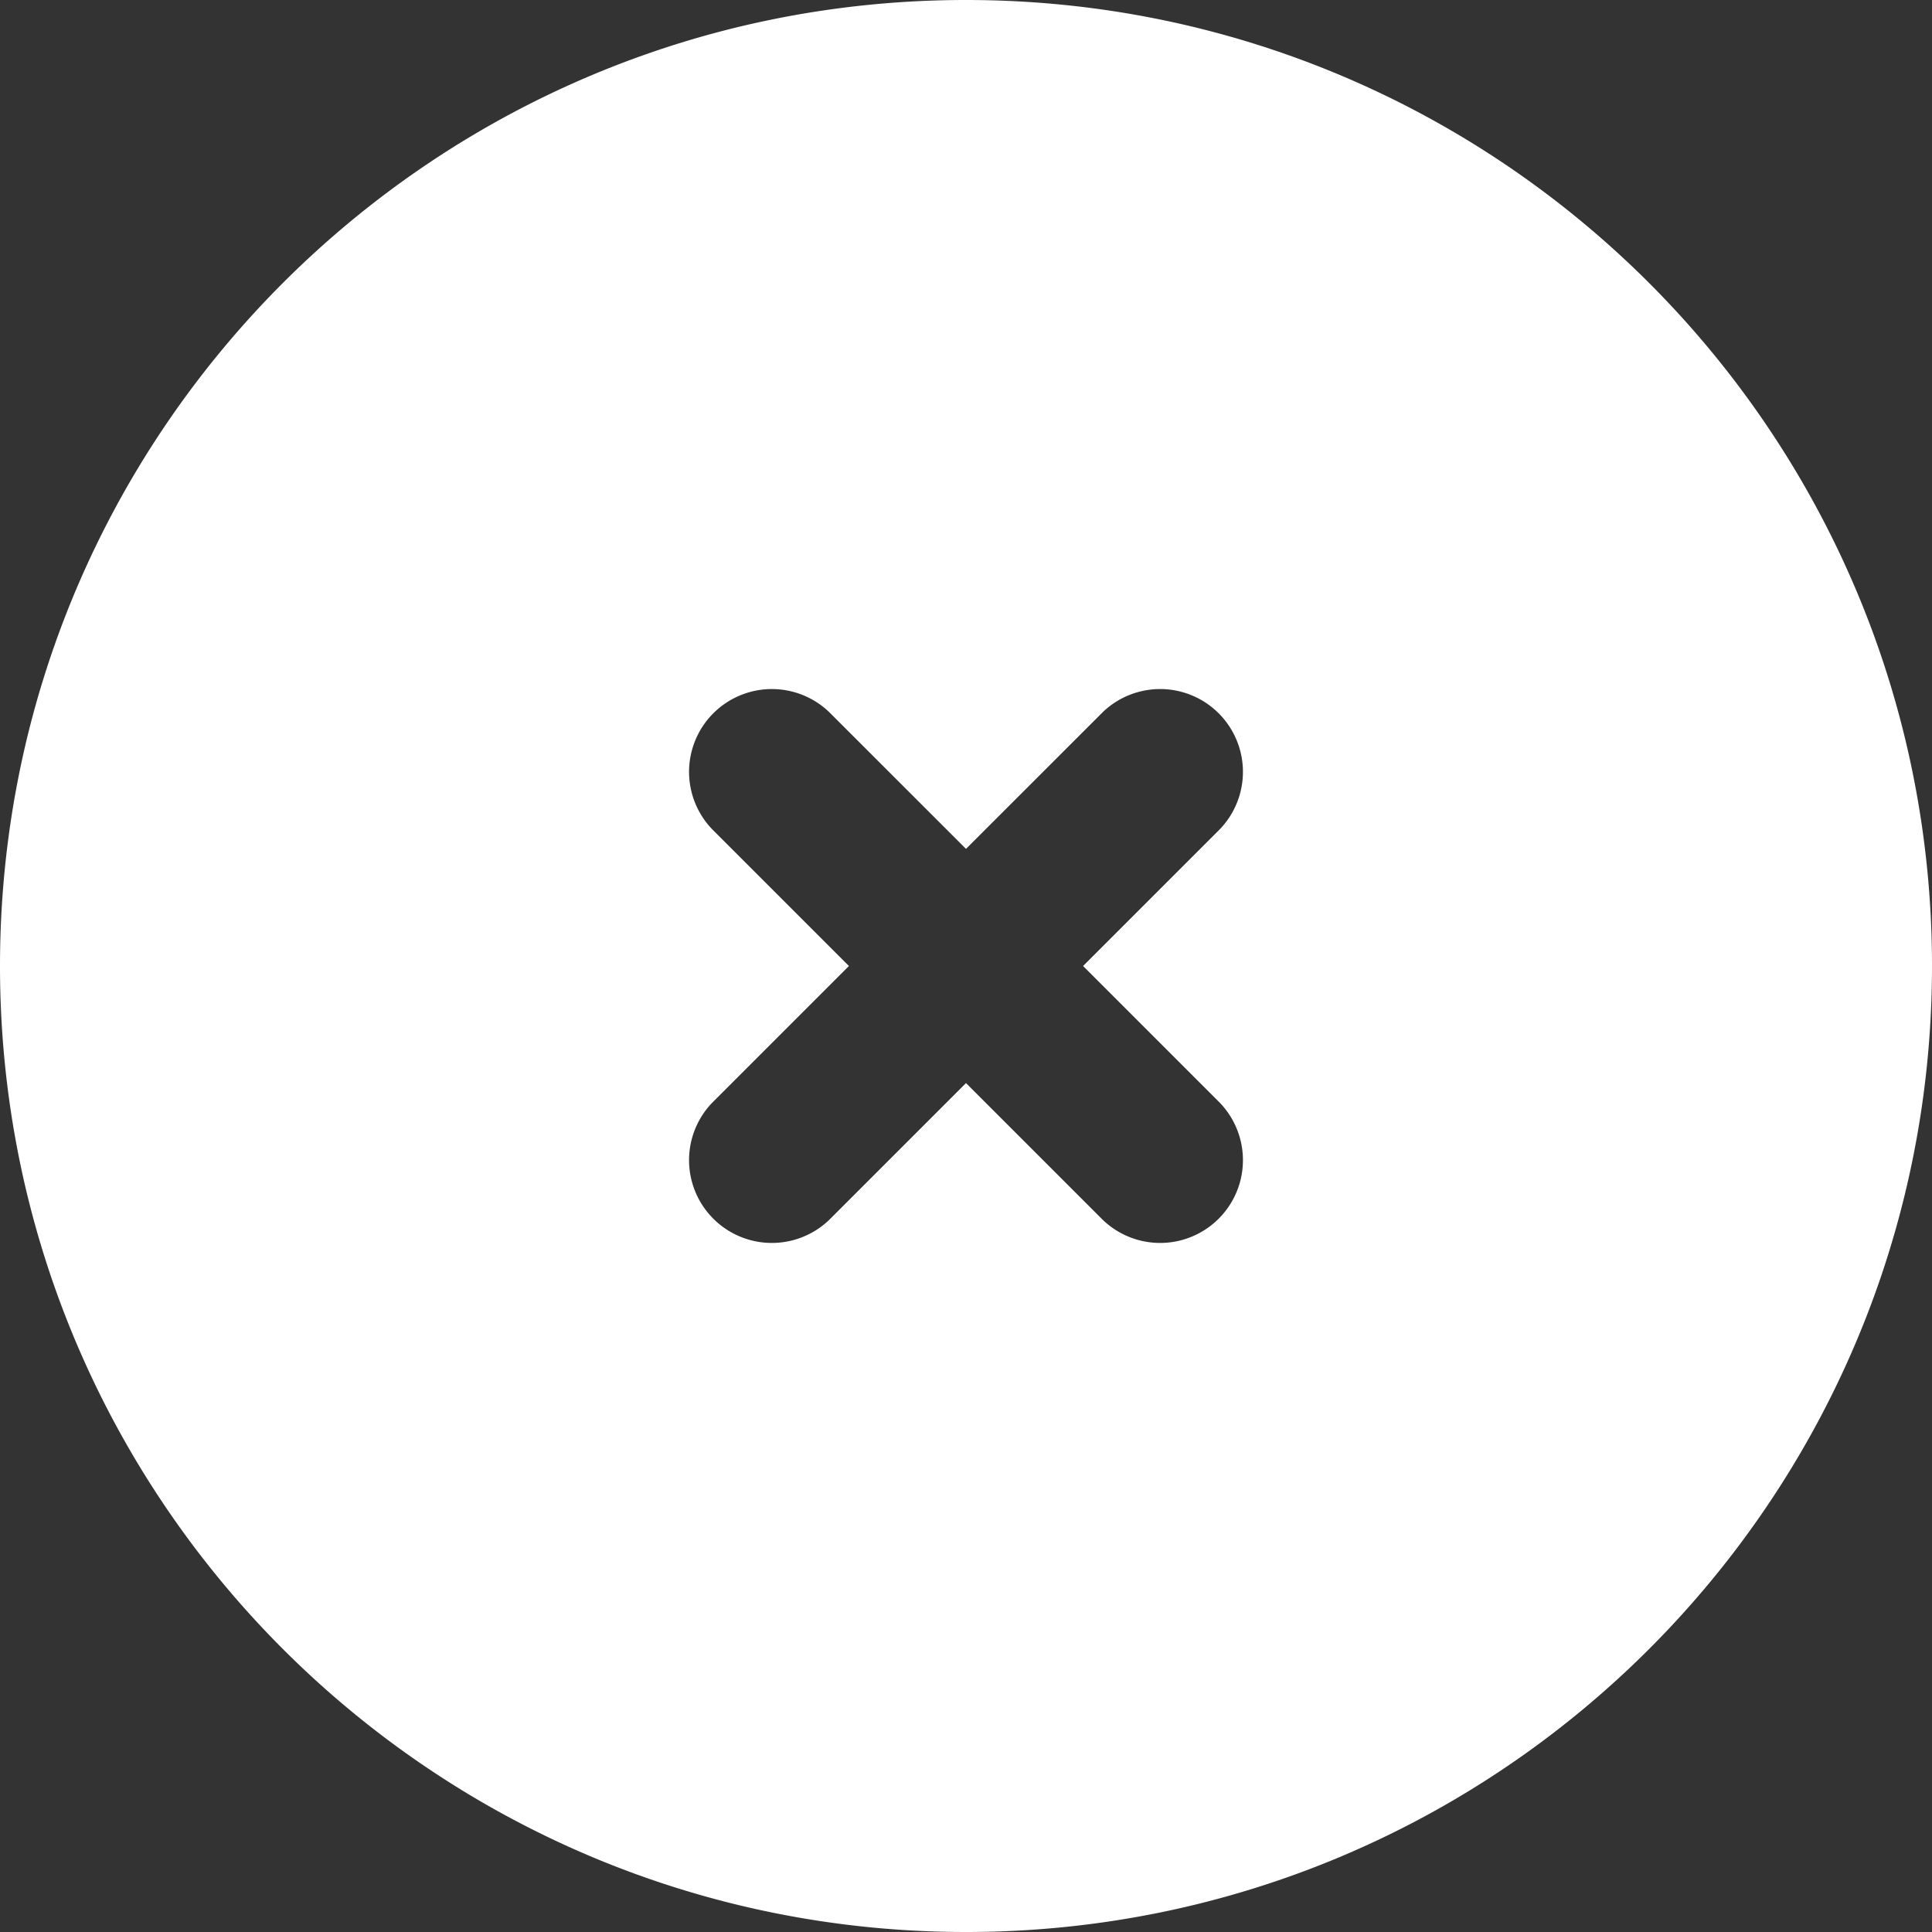 <svg xmlns="http://www.w3.org/2000/svg" xmlns:xlink="http://www.w3.org/1999/xlink" width="35" height="35" viewBox="0 0 35 35"><rect x="0" y="0" width="35" height="35" fill="#333333" stroke="none"/><defs><path id="s6cja" d="M252.5 44c9.665 0 17.5 7.835 17.5 17.5S262.165 79 252.5 79 235 71.165 235 61.5 242.835 44 252.5 44zm2.475 12.904l-2.475 2.474-2.475-2.474a1.5 1.5 0 0 0-2.121 2.121l2.475 2.475-2.475 2.475a1.5 1.5 0 0 0 2.121 2.121l2.475-2.475 2.475 2.475a1.5 1.5 0 0 0 2.121-2.121l-2.475-2.475 2.475-2.475a1.5 1.5 0 0 0-2.121-2.121z"/></defs><g><g transform="translate(-235 -44)"><use fill="#fff" xlink:href="#s6cja"/></g></g></svg>